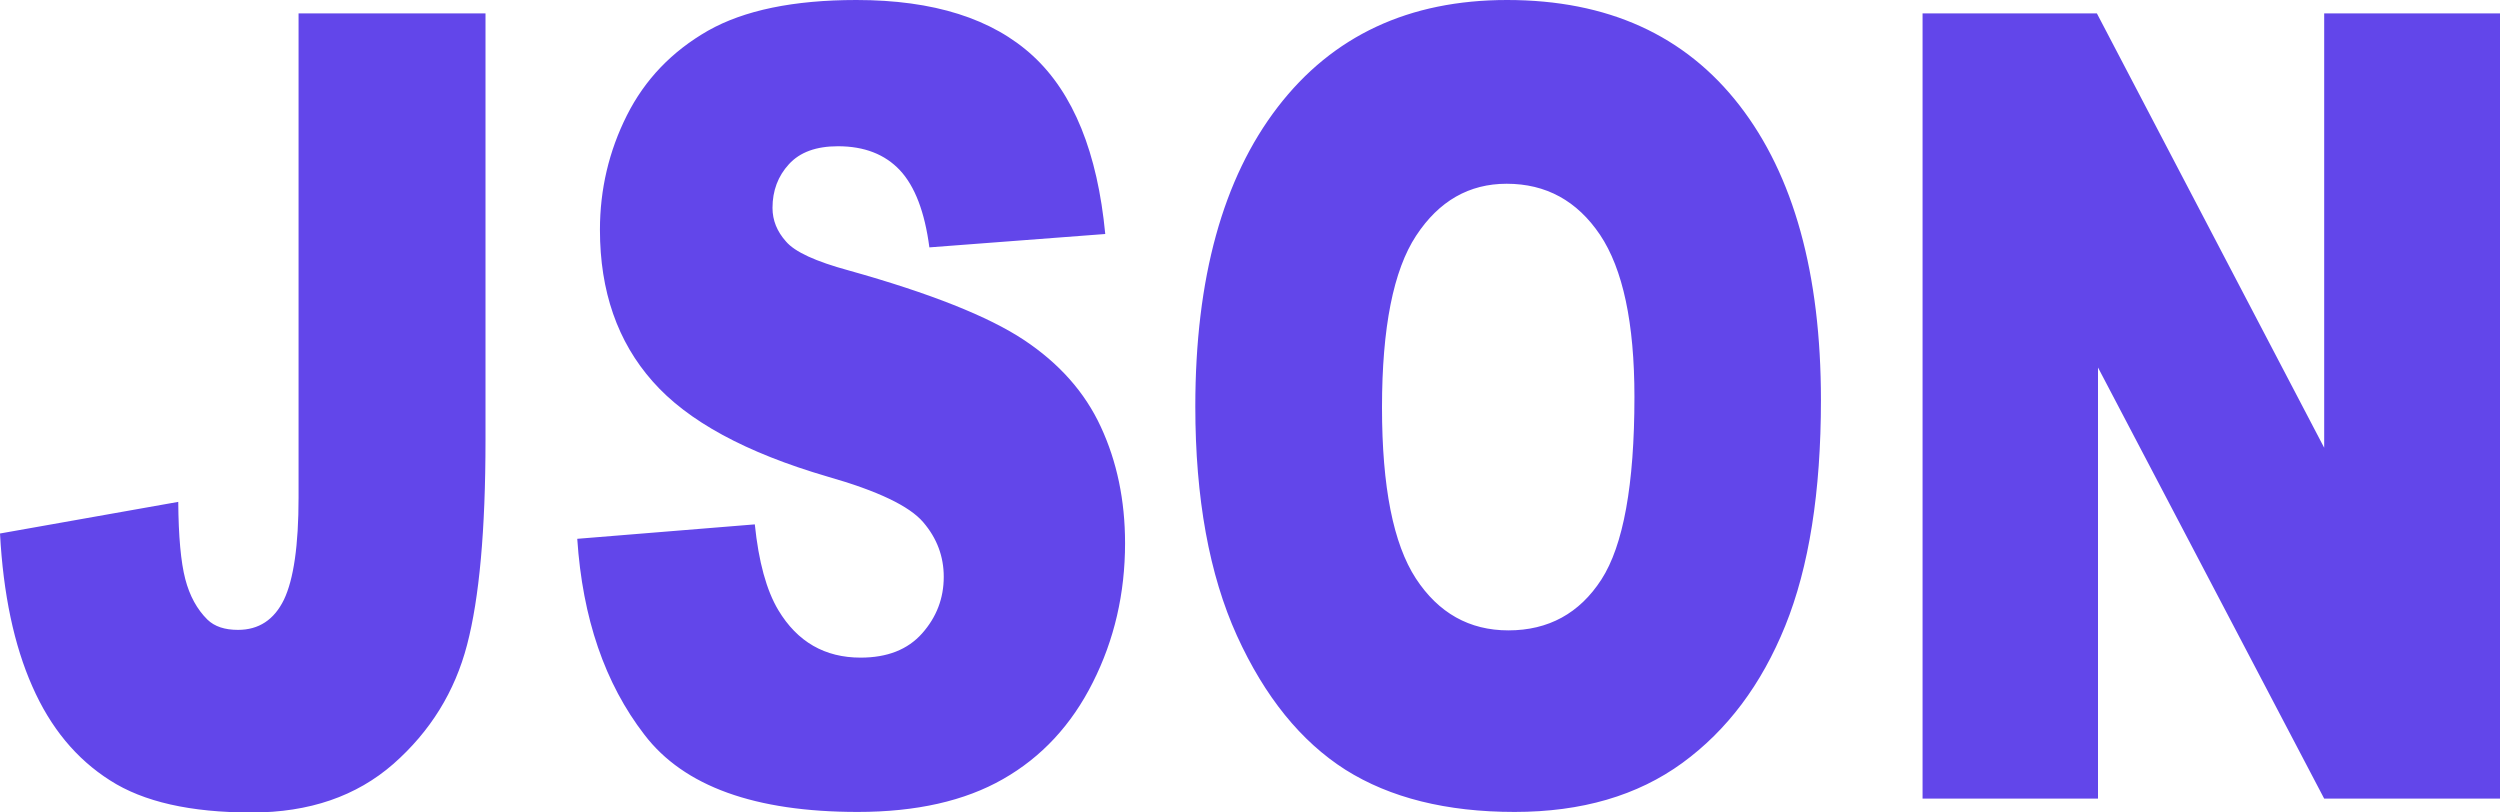 <svg width="40" height="13" viewBox="0 0 40 13" fill="none" xmlns="http://www.w3.org/2000/svg">
<g clip-path="url(#clip0)">
<path d="M4.777 0.214H7.768V7.044C7.768 8.478 7.669 9.569 7.473 10.318C7.278 11.066 6.886 11.701 6.295 12.222C5.703 12.74 4.948 13 4.026 13C3.05 13 2.294 12.83 1.759 12.485C1.221 12.143 0.807 11.643 0.517 10.982C0.225 10.323 0.052 9.507 0 8.536L2.852 8.03C2.856 8.583 2.894 8.995 2.964 9.264C3.034 9.534 3.153 9.75 3.319 9.914C3.434 10.025 3.596 10.078 3.808 10.078C4.14 10.078 4.386 9.917 4.543 9.595C4.698 9.27 4.777 8.726 4.777 7.963V0.214H4.777ZM9.236 8.621L12.077 8.39C12.138 8.989 12.264 9.446 12.453 9.762C12.758 10.271 13.199 10.522 13.77 10.522C14.195 10.522 14.524 10.394 14.755 10.133C14.985 9.873 15.1 9.572 15.1 9.229C15.1 8.905 14.992 8.612 14.771 8.355C14.551 8.097 14.043 7.854 13.242 7.626C11.933 7.243 11 6.737 10.442 6.102C9.88 5.467 9.599 4.66 9.599 3.677C9.599 3.031 9.742 2.419 10.03 1.846C10.318 1.273 10.75 0.822 11.328 0.491C11.906 0.164 12.698 1.90735e-06 13.703 1.90735e-06C14.938 1.90735e-06 15.88 0.298 16.528 0.895C17.175 1.492 17.56 2.443 17.684 3.744L14.87 3.958C14.796 3.393 14.639 2.981 14.398 2.723C14.159 2.469 13.829 2.34 13.408 2.34C13.06 2.34 12.799 2.434 12.623 2.627C12.448 2.817 12.36 3.051 12.36 3.326C12.36 3.525 12.432 3.703 12.576 3.864C12.718 4.031 13.051 4.183 13.579 4.327C14.884 4.692 15.817 5.064 16.381 5.438C16.946 5.813 17.358 6.275 17.614 6.831C17.87 7.383 18.001 8.004 18.001 8.691C18.001 9.496 17.828 10.239 17.486 10.917C17.144 11.599 16.665 12.114 16.049 12.465C15.435 12.816 14.659 12.991 13.723 12.991C12.081 12.991 10.943 12.582 10.312 11.757C9.677 10.935 9.32 9.89 9.236 8.621H9.236ZM19.125 6.503C19.125 4.452 19.566 2.855 20.443 1.714C21.322 0.57 22.546 1.01336e-05 24.113 1.01336e-05C25.721 1.01336e-05 26.961 0.562 27.831 1.685C28.699 2.805 29.135 4.379 29.135 6.401C29.135 7.869 28.944 9.074 28.564 10.013C28.184 10.952 27.635 11.684 26.918 12.207C26.198 12.731 25.305 12.991 24.233 12.991C23.144 12.991 22.242 12.766 21.527 12.316C20.814 11.862 20.236 11.148 19.791 10.171C19.348 9.194 19.125 7.971 19.125 6.503L19.125 6.503ZM22.112 6.52C22.112 7.79 22.292 8.7 22.654 9.256C23.016 9.809 23.511 10.086 24.134 10.086C24.774 10.086 25.272 9.814 25.622 9.273C25.973 8.729 26.151 7.755 26.151 6.351C26.151 5.166 25.966 4.303 25.6 3.756C25.233 3.212 24.736 2.94 24.107 2.94C23.506 2.94 23.023 3.215 22.658 3.771C22.294 4.324 22.112 5.242 22.112 6.52V6.52ZM30.761 0.214H33.55L37.187 7.164V0.214H40V12.778H37.187L33.568 5.88V12.778H30.761V0.214Z" fill="#6246EA"/>
</g>
<defs>
<clipPath id="clip0">
<rect width="40" height="13" fill="white"/>
</clipPath>
</defs>
</svg>
